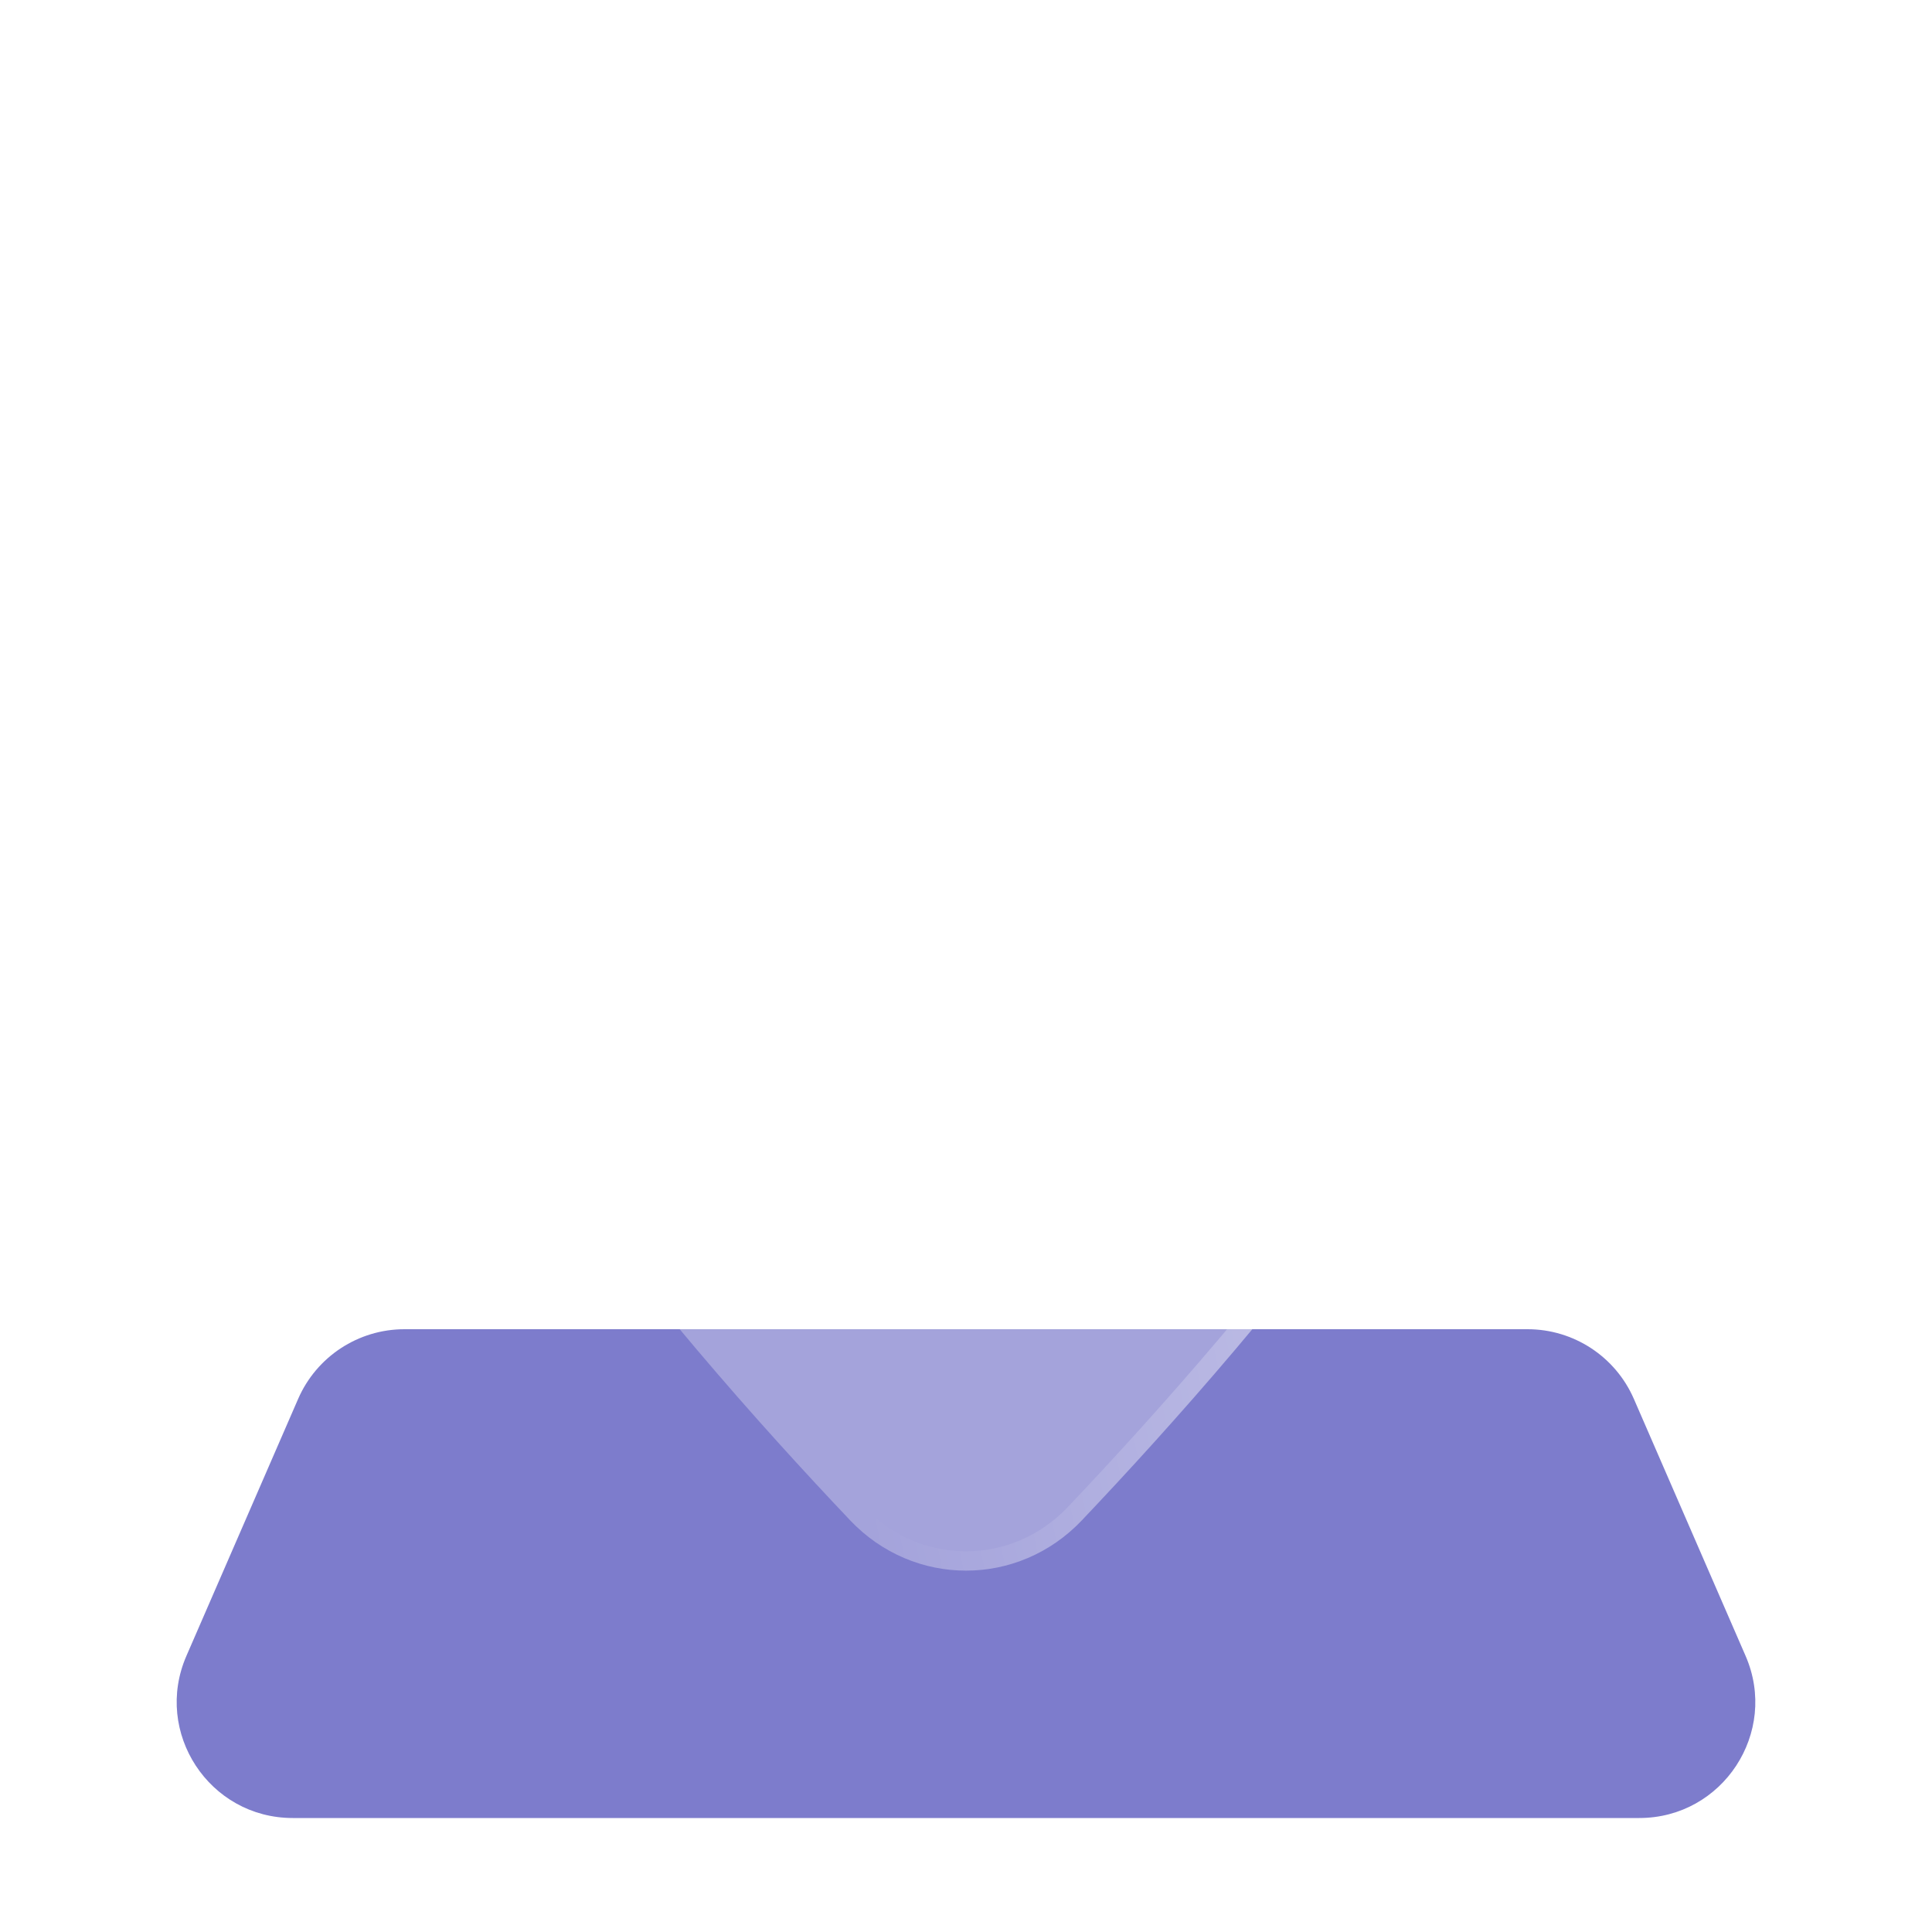 <svg width="100" height="100" viewBox="0 0 100 100" fill="none" xmlns="http://www.w3.org/2000/svg">
<g filter="url(#filter0_b_12_143)">
<path d="M15.431 72.408C16.384 70.217 18.545 68.8 20.934 68.8H79.066C81.455 68.8 83.616 70.217 84.569 72.408L90.351 85.708C92.074 89.67 89.17 94.1 84.849 94.1H15.151C10.83 94.1 7.926 89.67 9.649 85.708L15.431 72.408Z" fill="#7D7CCC"/>
</g>
<g filter="url(#filter1_b_12_143)">
<path d="M81.9 36.9C81.9 49.634 65.234 68.959 55.994 78.694C52.702 82.163 47.298 82.163 44.006 78.694C34.766 68.959 18.1 49.634 18.1 36.9C18.1 19.282 32.382 5 50 5C67.618 5 81.9 19.282 81.9 36.9Z" fill="white" fill-opacity="0.3"/>
</g>
<g filter="url(#filter2_b_12_143)">
<path fill-rule="evenodd" clip-rule="evenodd" d="M78.241 47.02C79.919 43.328 80.9 39.882 80.9 36.9C80.9 19.834 67.066 6 50 6C32.934 6 19.1 19.834 19.1 36.9C19.1 39.882 20.081 43.328 21.759 47.02C23.432 50.701 25.769 54.56 28.409 58.35C33.689 65.931 40.127 73.154 44.731 78.006C47.63 81.059 52.37 81.059 55.269 78.006C59.873 73.154 66.311 65.931 71.591 58.35C74.231 54.56 76.568 50.701 78.241 47.02ZM55.994 78.694C65.234 68.959 81.9 49.634 81.9 36.9C81.9 19.282 67.618 5 50 5C32.382 5 18.1 19.282 18.1 36.9C18.1 49.634 34.766 68.959 44.006 78.694C47.298 82.163 52.702 82.163 55.994 78.694Z" fill="url(#paint0_linear_12_143)"/>
</g>
<path d="M59.9 35.8C59.9 41.267 55.468 45.7 50 45.7C44.532 45.7 40.1 41.267 40.1 35.8C40.1 30.332 44.532 25.9 50 25.9C55.468 25.9 59.9 30.332 59.9 35.8Z" fill="white"/>
<defs>
<filter id="filter0_b_12_143" x="5.145" y="64.8" width="89.711" height="33.3" filterUnits="userSpaceOnUse" color-interpolation-filters="sRGB">
<feFlood flood-opacity="0" result="BackgroundImageFix"/>
<feGaussianBlur in="BackgroundImage" stdDeviation="2"/>
<feComposite in2="SourceAlpha" operator="in" result="effect1_backgroundBlur_12_143"/>
<feBlend mode="normal" in="SourceGraphic" in2="effect1_backgroundBlur_12_143" result="shape"/>
</filter>
<filter id="filter1_b_12_143" x="14.1" y="1" width="71.8" height="84.296" filterUnits="userSpaceOnUse" color-interpolation-filters="sRGB">
<feFlood flood-opacity="0" result="BackgroundImageFix"/>
<feGaussianBlur in="BackgroundImage" stdDeviation="2"/>
<feComposite in2="SourceAlpha" operator="in" result="effect1_backgroundBlur_12_143"/>
<feBlend mode="normal" in="SourceGraphic" in2="effect1_backgroundBlur_12_143" result="shape"/>
</filter>
<filter id="filter2_b_12_143" x="14.1" y="1" width="71.8" height="84.296" filterUnits="userSpaceOnUse" color-interpolation-filters="sRGB">
<feFlood flood-opacity="0" result="BackgroundImageFix"/>
<feGaussianBlur in="BackgroundImage" stdDeviation="2"/>
<feComposite in2="SourceAlpha" operator="in" result="effect1_backgroundBlur_12_143"/>
<feBlend mode="normal" in="SourceGraphic" in2="effect1_backgroundBlur_12_143" result="shape"/>
</filter>
<linearGradient id="paint0_linear_12_143" x1="74.722" y1="16.165" x2="13.877" y2="28.692" gradientUnits="userSpaceOnUse">
<stop stop-color="white" stop-opacity="0.46"/>
<stop offset="0.675" stop-color="white" stop-opacity="0"/>
</linearGradient>
</defs>
</svg>
